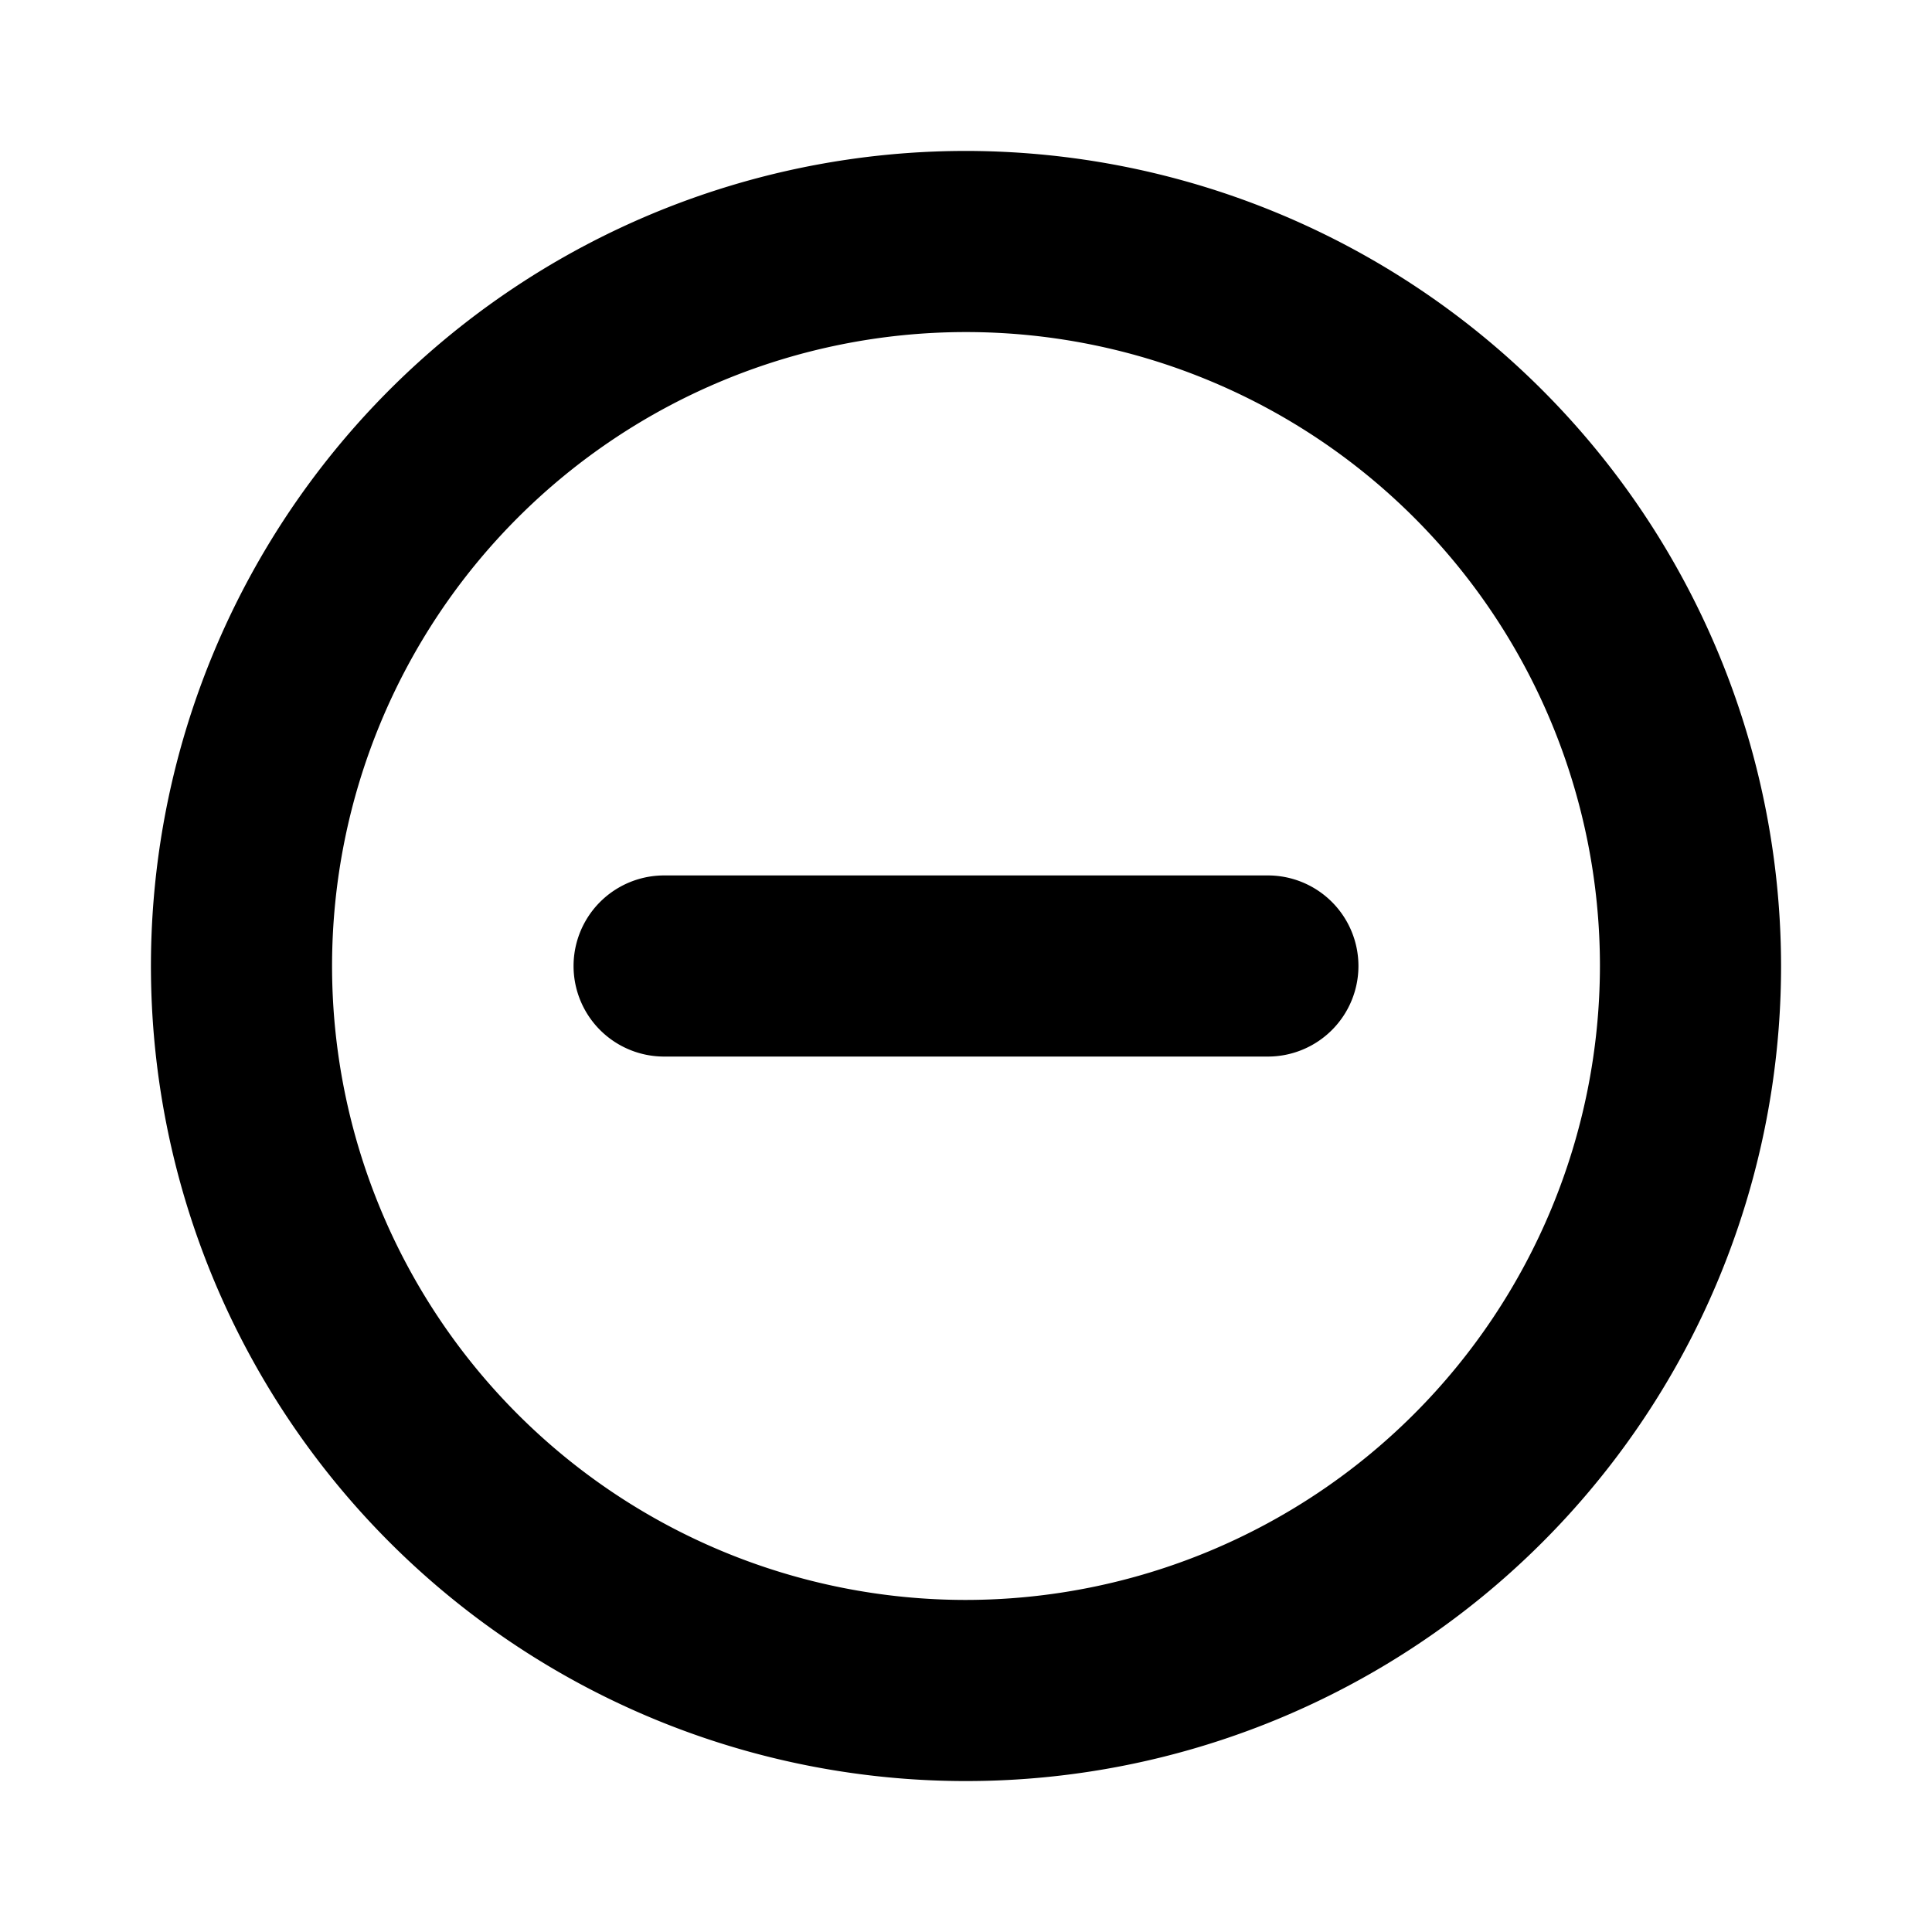 <svg xmlns="http://www.w3.org/2000/svg" viewBox="0 0 256 256" fill="currentColor"><path d="M128,20A108,108,0,1,0,236,128,108.1,108.1,0,0,0,128,20Zm0,192a84,84,0,1,1,84-84A84.1,84.1,0,0,1,128,212Zm52-84a12,12,0,0,1-12,12H88a12,12,0,0,1,0-24h80A12,12,0,0,1,180,128Z"/></svg>